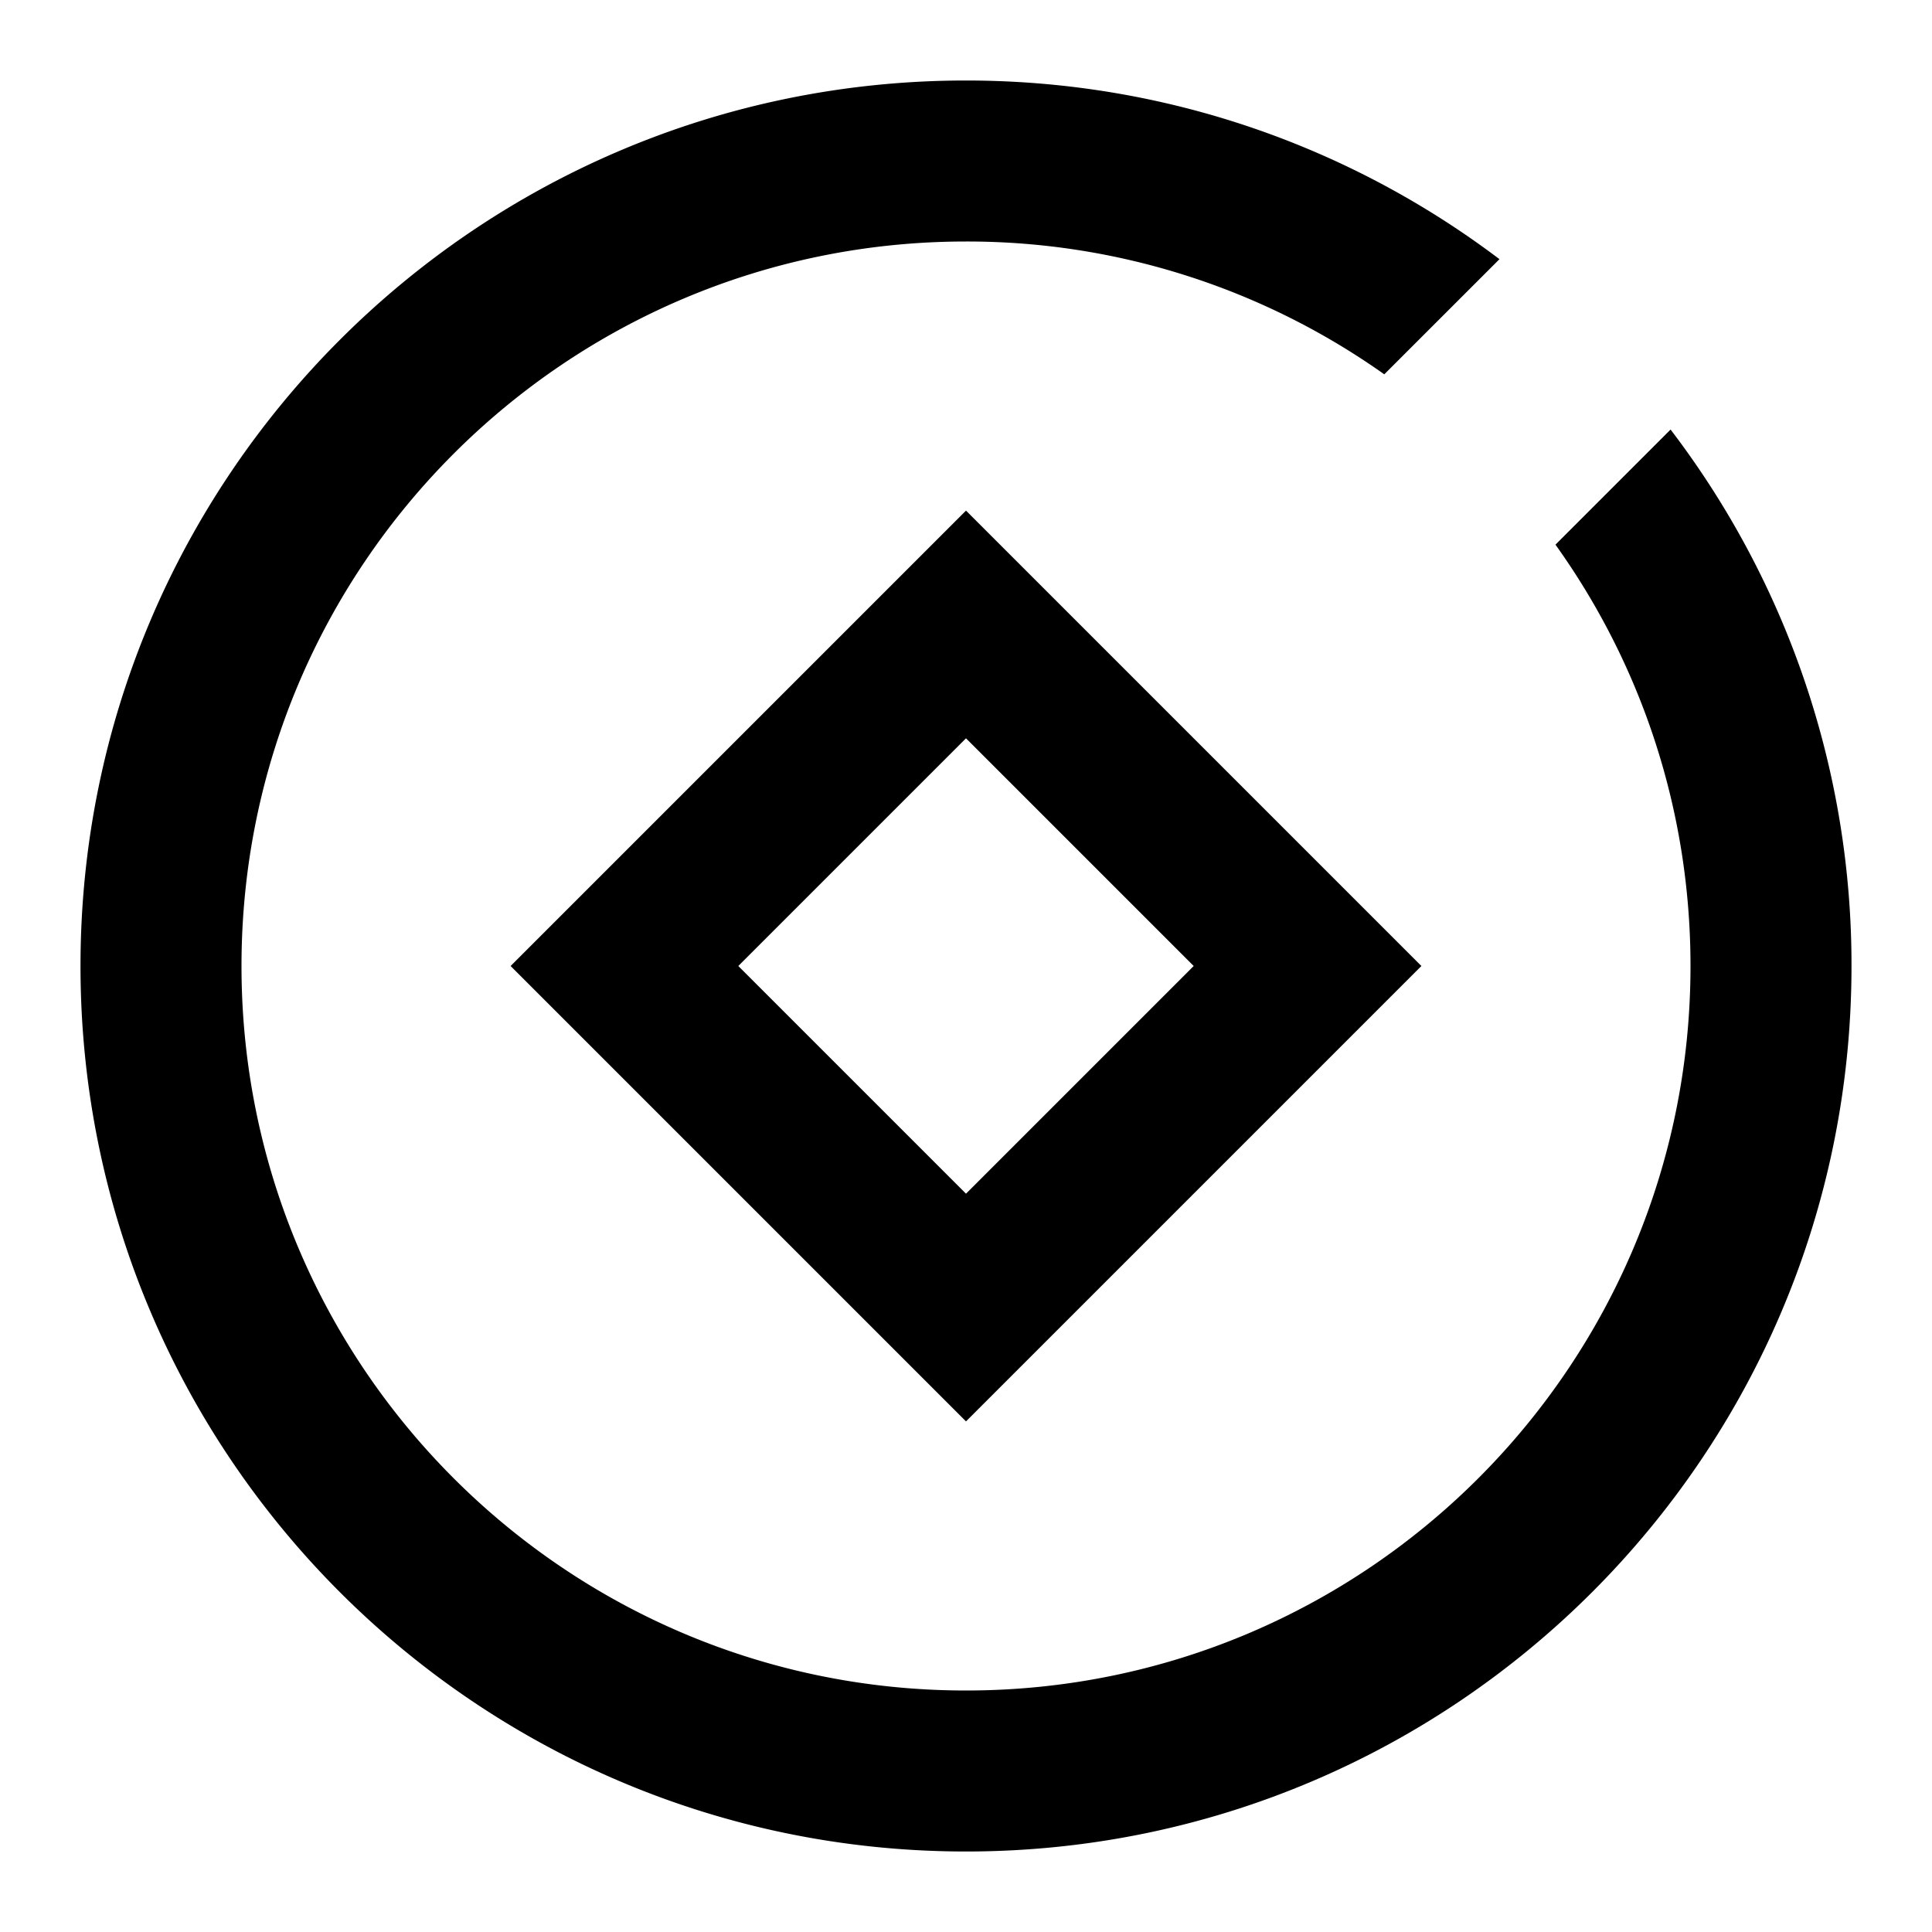 <?xml version="1.0" standalone="no"?><!DOCTYPE svg PUBLIC "-//W3C//DTD SVG 1.1//EN" "http://www.w3.org/Graphics/SVG/1.1/DTD/svg11.dtd"><svg t="1602909774458" class="icon" viewBox="0 0 1024 1024" version="1.1" xmlns="http://www.w3.org/2000/svg" p-id="8981" xmlns:xlink="http://www.w3.org/1999/xlink" width="200" height="200"><defs><style type="text/css"></style></defs><path d="M794.752 137.365L733.696 198.4A382.251 382.251 0 0 0 512 128C299.925 128 128 299.925 128 512s171.925 384 384 384 384-171.925 384-384c0-83.285-26.517-160.384-71.573-223.317l61.013-61.013A467.285 467.285 0 0 1 981.333 512c0 259.2-210.133 469.333-469.333 469.333S42.667 771.2 42.667 512 252.8 42.667 512 42.667c106.176 0 204.117 35.264 282.752 94.699zM512 270.635L753.365 512 512 753.365 270.635 512 512 270.635z m0 120.683L391.317 512 512 632.683 632.683 512 512 391.317z" p-id="8982"></path></svg>